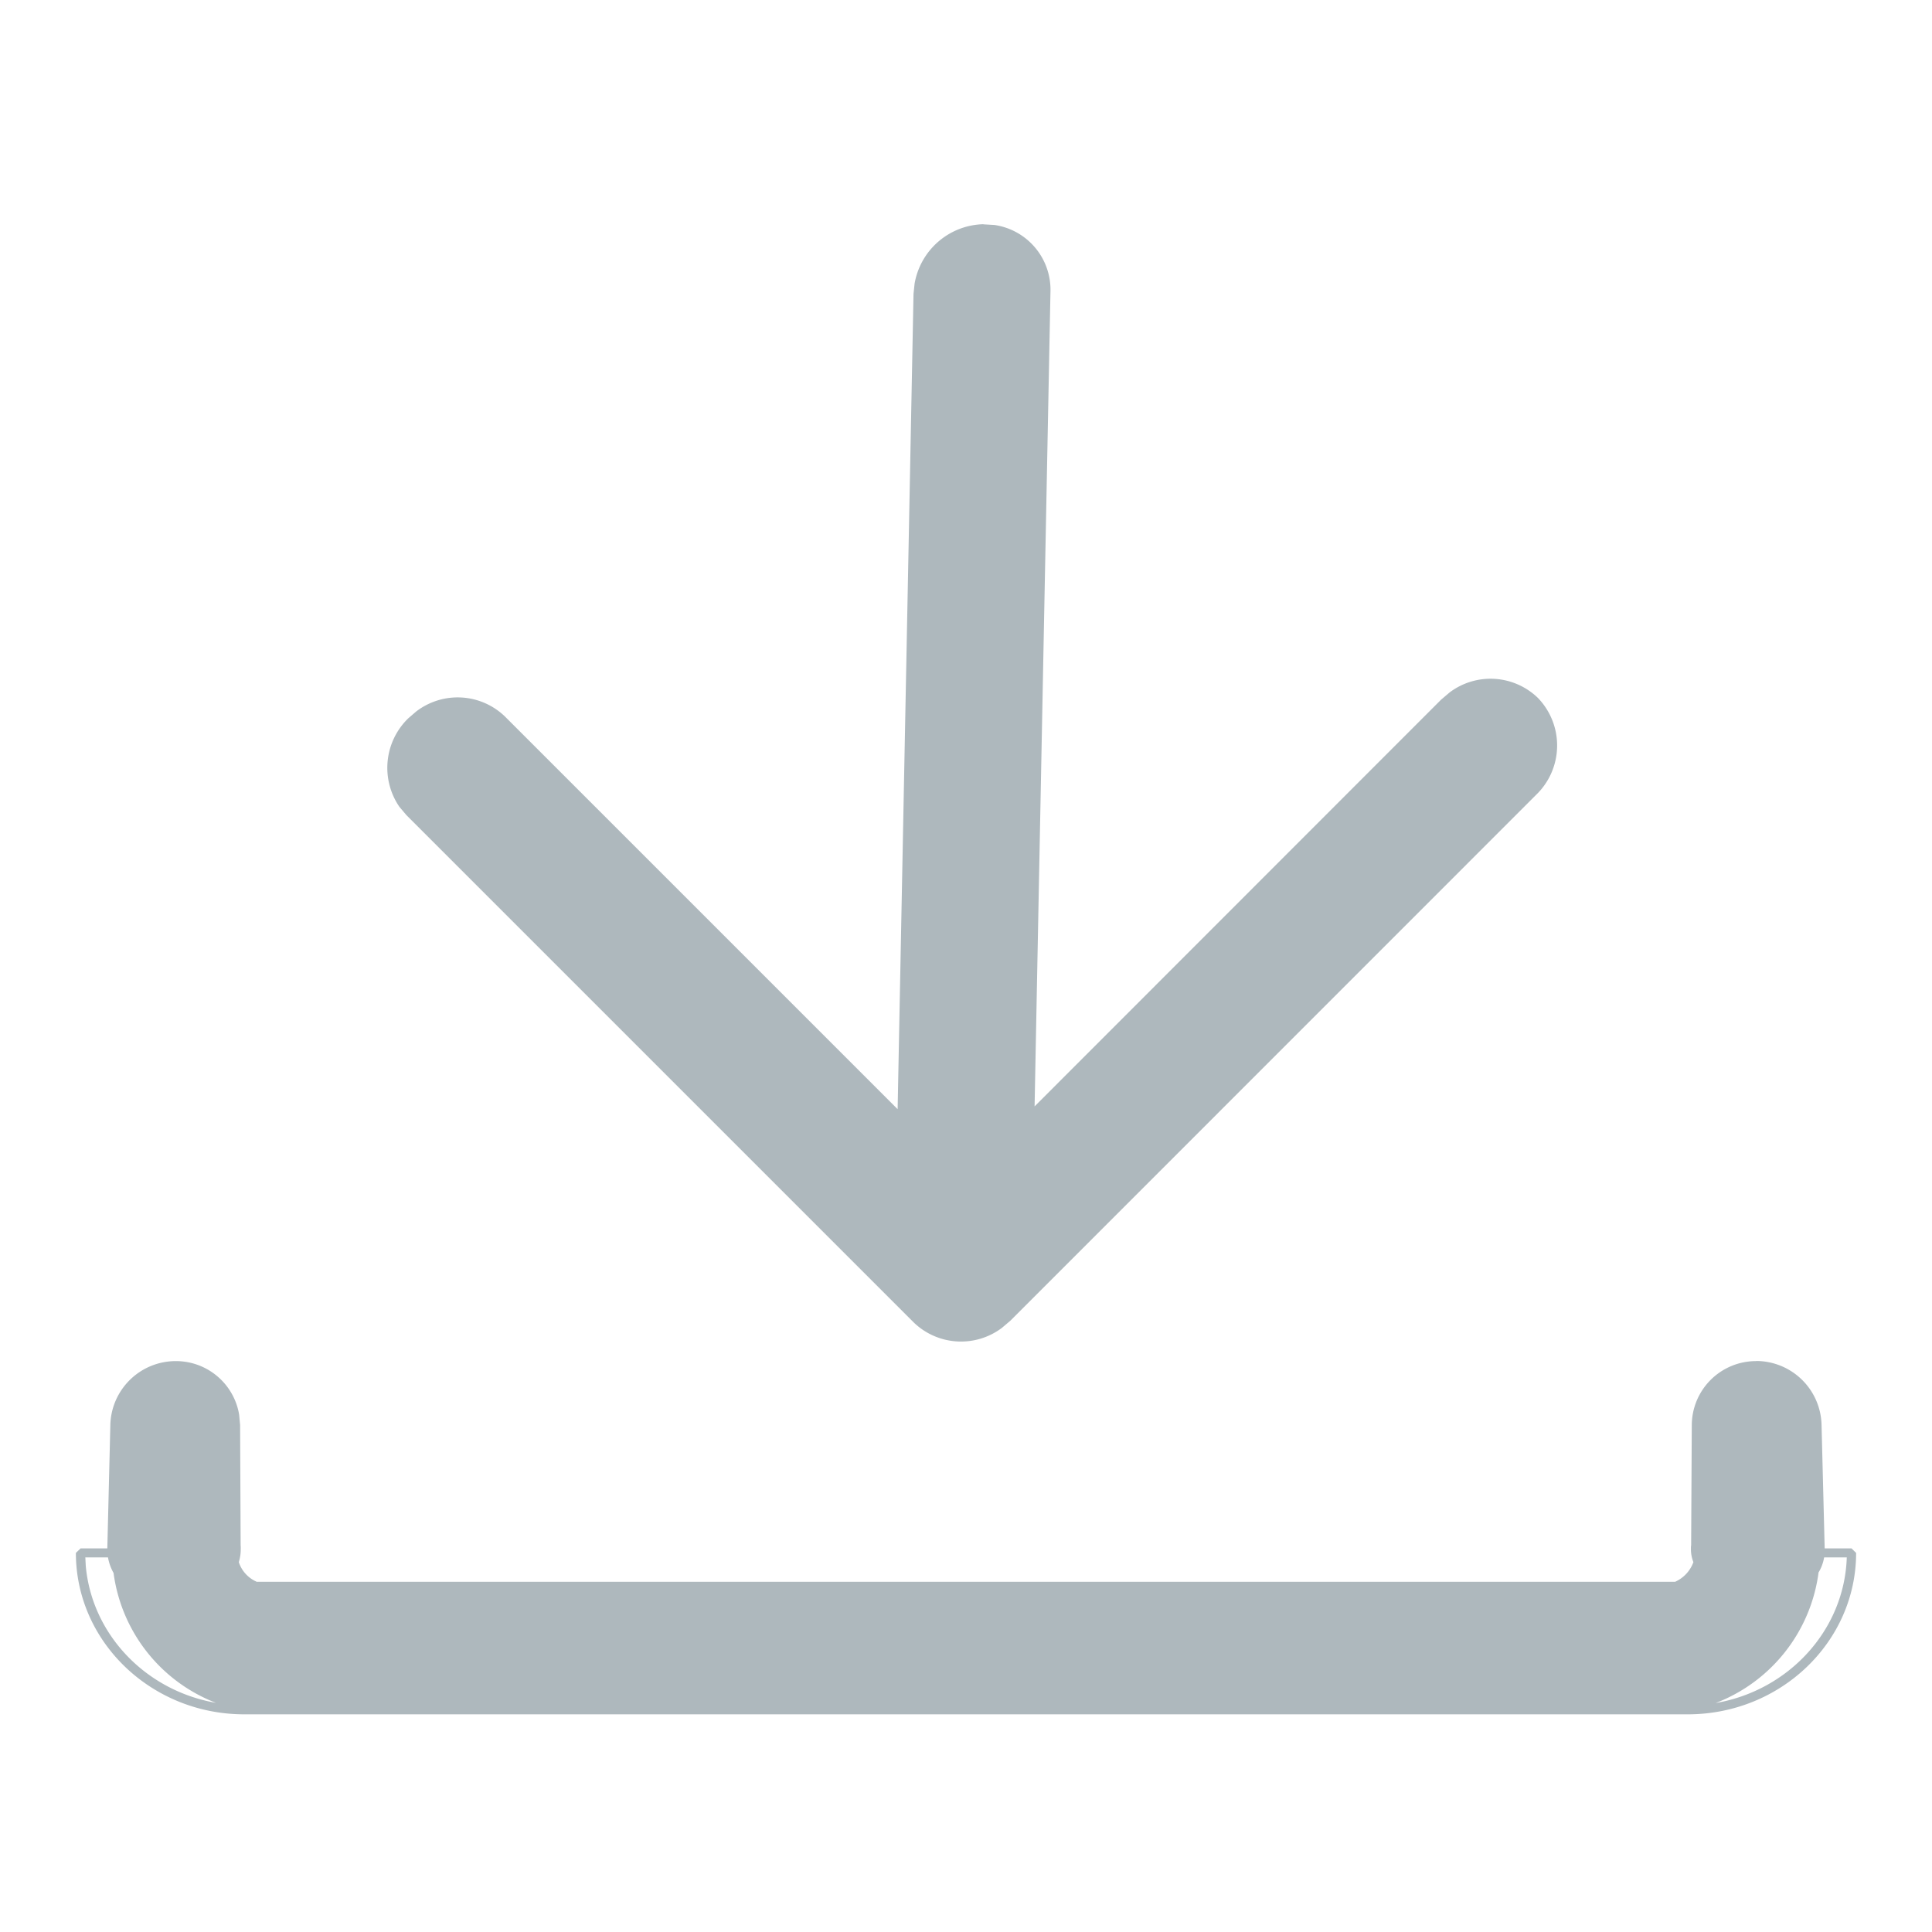 <svg xmlns="http://www.w3.org/2000/svg" width="18" height="18" viewBox="0 0 18 18">
    <path fill="#AEB8BD" fill-rule="evenodd" d="M16.361 12.68a.61.61 0 0 1 .61.596L17 14.421v.005h.25l.043.042c0 .83-.704 1.504-1.569 1.504H2.276c-.865 0-1.569-.675-1.569-1.504l.044-.042H1v-.005l.028-1.145a.61.61 0 0 1 .61-.595c.297 0 .543.215.59.499l.009.096.005 1.12.001.016v.016a.414.414 0 0 1-.018.126.3.3 0 0 0 .167.183h13.215a.32.32 0 0 0 .17-.183.327.327 0 0 1-.023-.126v-.016l.002-.017.006-1.119a.599.599 0 0 1 .598-.595zm.845 1.83h-.211a.405.405 0 0 1-.051.139v-.006a1.513 1.513 0 0 1-.96 1.224c.68-.117 1.2-.678 1.222-1.357zm-16.411 0l.004.078c.057.642.561 1.164 1.213 1.277a1.51 1.51 0 0 1-.954-1.21.457.457 0 0 1-.052-.145H.795zM9.162 2.09l.103.006a.61.61 0 0 1 .522.62l-.148 7.592 3.787-3.789.08-.068a.634.634 0 0 1 .823.052.638.638 0 0 1-.017.902l-4.898 4.899-.08.068a.634.634 0 0 1-.822-.052L3.787 7.595l-.066-.078a.643.643 0 0 1 .082-.824l.073-.063a.634.634 0 0 1 .83.047l3.657 3.657.148-7.596.01-.095a.667.667 0 0 1 .64-.554z"/>
</svg>
